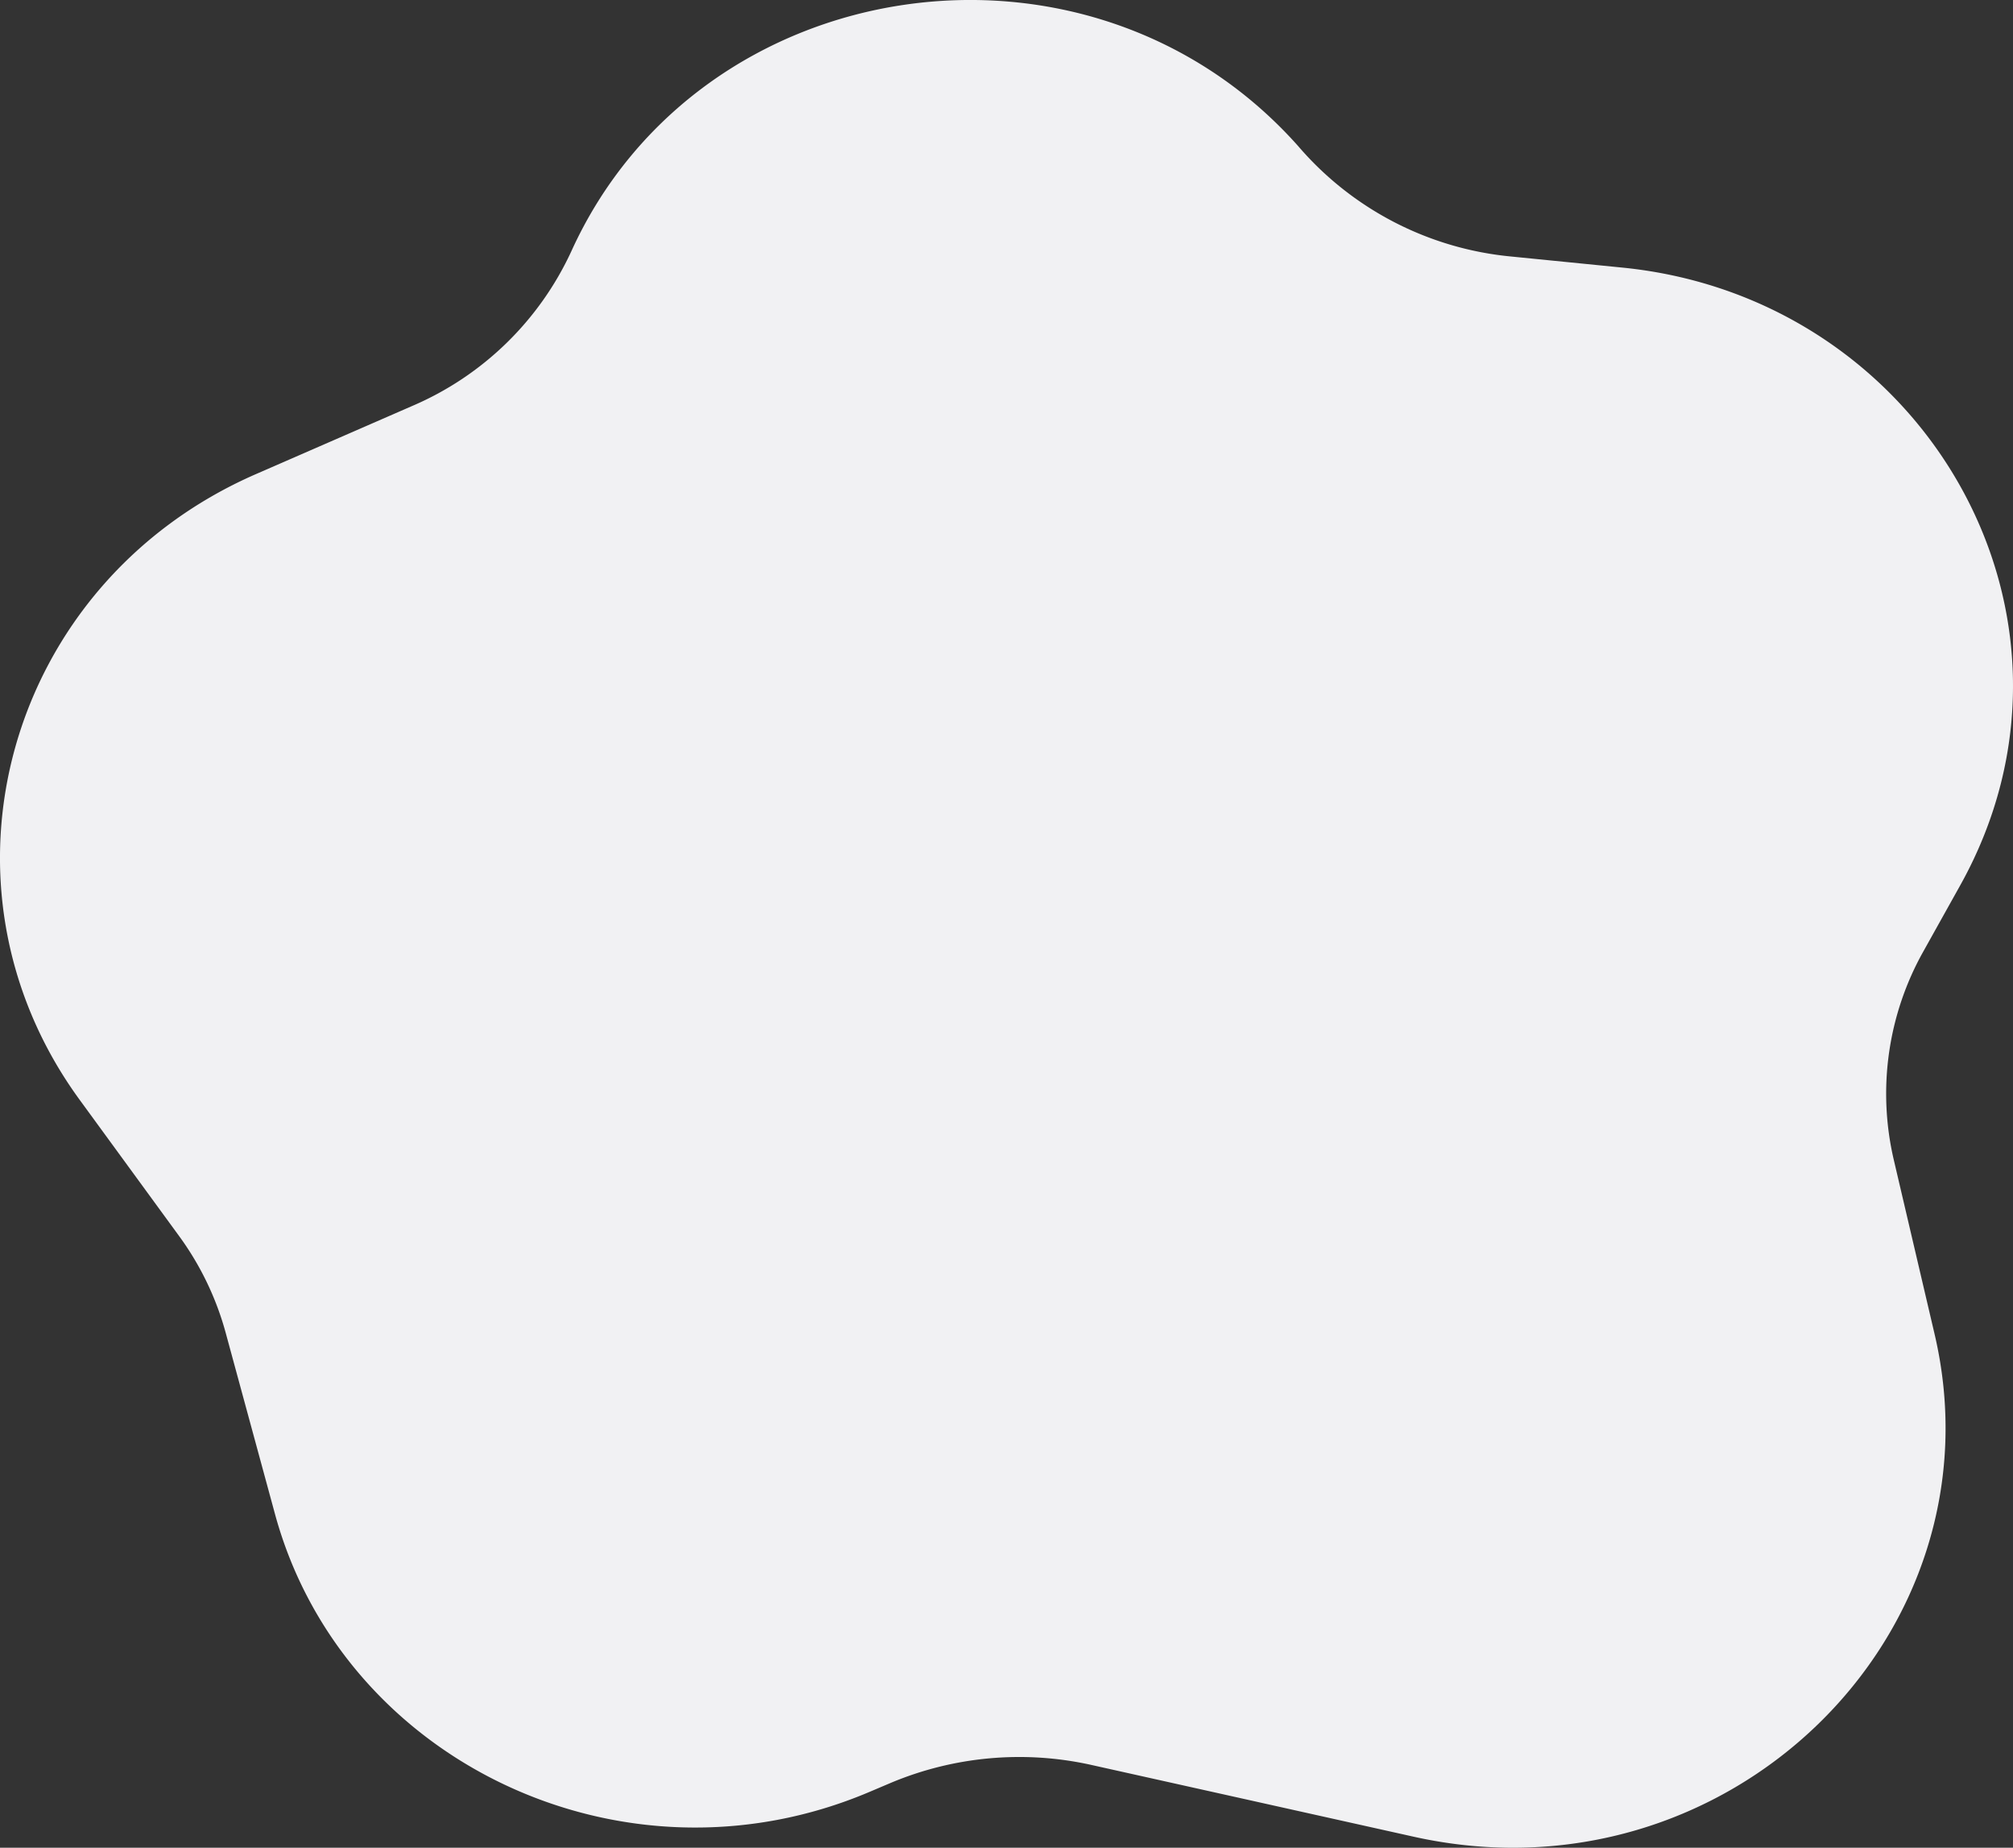 <svg xmlns="http://www.w3.org/2000/svg" width="216.009" height="198.267" viewBox="0 0 216.009 198.267">
  <rect x="0" y="0" width="216.009" height="198.267" fill="#333333" stroke="none"/>
  <g id="tache" transform="translate(0.001)">
    <g id="Groupe_75" data-name="Groupe 75" transform="translate(-0.001 0)">
      <g id="Groupe_74" data-name="Groupe 74">
        <path id="Tracé_182" data-name="Tracé 182" d="M210.324,116.065c16.007-28.656-3.592-63.073-36.232-66.323l-11.911-1.187a34.376,34.376,0,0,1-22.893-11.867C116.849,11.5,75.067,17.722,61.313,47.979a33.165,33.165,0,0,1-17.056,16.6l-16.78,7.316C.729,83.555-8.34,115.912,8.555,139.052L19.2,153.634a31.724,31.724,0,0,1,5.018,10.406l5.287,19.438C36.75,210.106,66.952,224.5,93.315,213.3l2.257-.958A35.624,35.624,0,0,1,117.06,210.4l34.616,7.708c33.723,7.509,63.449-21.759,55.918-53.929l-4.381-18.711A31.192,31.192,0,0,1,206.4,123.1Z" transform="translate(0 -21.028)" fill="#f1f1f3"/>
      </g>
    </g>
  </g>
</svg>
